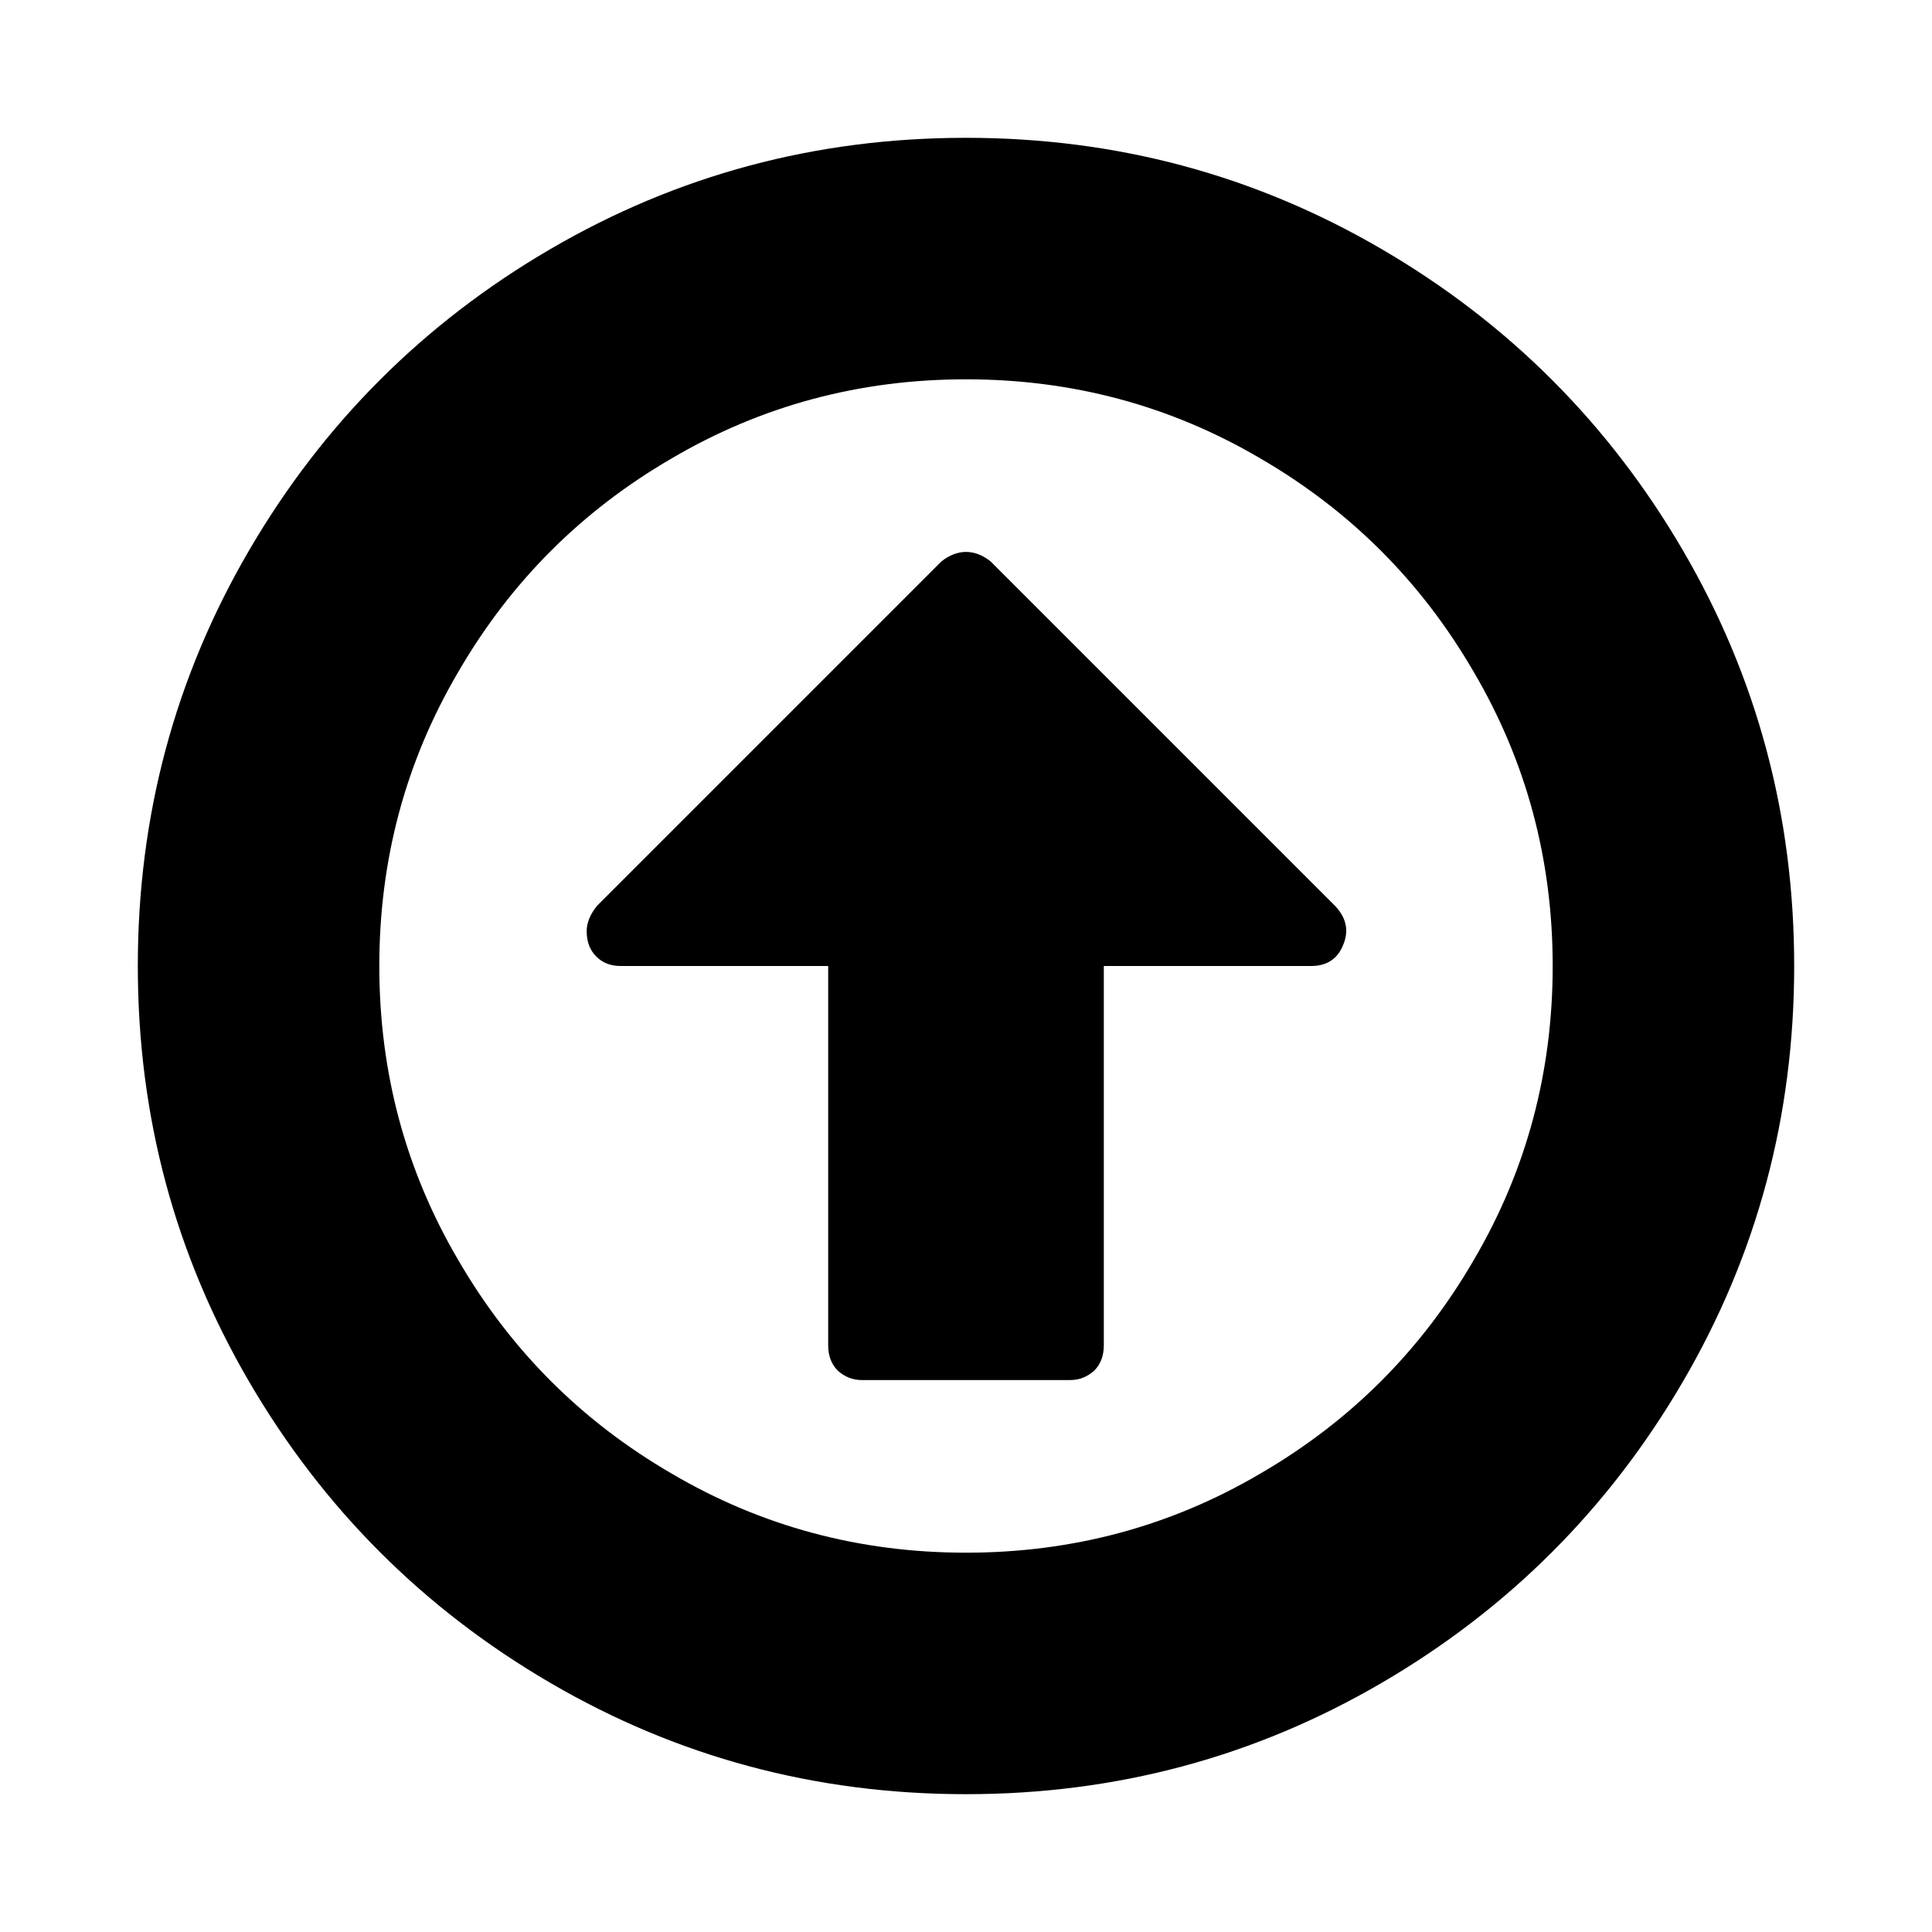 <?xml version="1.0" encoding="UTF-8" standalone="yes"?>
<svg xmlns="http://www.w3.org/2000/svg" xmlns:xlink="http://www.w3.org/1999/xlink" width="20px" height="20px" viewBox="0 0 15 15" version="1.1">
  <g id="surface1">
    <path style=" stroke:none;fill-rule:nonzero;fill:rgb(0%,0%,0%);fill-opacity:1;" d="M 10.43 7.332 C 10.387 7.445 10.301 7.5 10.18 7.5 L 8.57 7.5 L 8.57 10.445 C 8.57 10.523 8.547 10.59 8.496 10.641 C 8.445 10.688 8.383 10.715 8.305 10.715 L 6.695 10.715 C 6.617 10.715 6.555 10.688 6.504 10.641 C 6.453 10.59 6.43 10.523 6.43 10.445 L 6.43 7.5 L 4.82 7.5 C 4.742 7.5 4.68 7.477 4.629 7.426 C 4.578 7.375 4.555 7.309 4.555 7.23 C 4.555 7.164 4.582 7.098 4.637 7.031 L 7.309 4.359 C 7.367 4.312 7.434 4.285 7.5 4.285 C 7.566 4.285 7.633 4.312 7.691 4.359 L 10.371 7.039 C 10.453 7.129 10.473 7.227 10.43 7.332 Z M 7.5 2.945 C 6.676 2.945 5.914 3.148 5.215 3.559 C 4.516 3.965 3.965 4.516 3.559 5.215 C 3.148 5.914 2.945 6.676 2.945 7.5 C 2.945 8.324 3.148 9.086 3.559 9.785 C 3.965 10.484 4.516 11.035 5.215 11.441 C 5.914 11.852 6.676 12.055 7.5 12.055 C 8.324 12.055 9.086 11.852 9.785 11.441 C 10.484 11.035 11.035 10.484 11.441 9.785 C 11.852 9.086 12.055 8.324 12.055 7.5 C 12.055 6.676 11.852 5.914 11.441 5.215 C 11.035 4.516 10.484 3.965 9.785 3.559 C 9.086 3.148 8.324 2.945 7.5 2.945 Z M 13.93 7.5 C 13.93 8.668 13.641 9.742 13.066 10.727 C 12.492 11.711 11.711 12.492 10.727 13.066 C 9.742 13.641 8.668 13.93 7.5 13.93 C 6.332 13.93 5.258 13.641 4.273 13.066 C 3.289 12.492 2.508 11.711 1.934 10.727 C 1.359 9.742 1.07 8.668 1.07 7.5 C 1.07 6.332 1.359 5.258 1.934 4.273 C 2.508 3.289 3.289 2.508 4.273 1.934 C 5.258 1.359 6.332 1.07 7.5 1.07 C 8.668 1.07 9.742 1.359 10.727 1.934 C 11.711 2.508 12.492 3.289 13.066 4.273 C 13.641 5.258 13.93 6.332 13.93 7.5 Z M 13.93 7.5 "/>
  </g>
</svg>